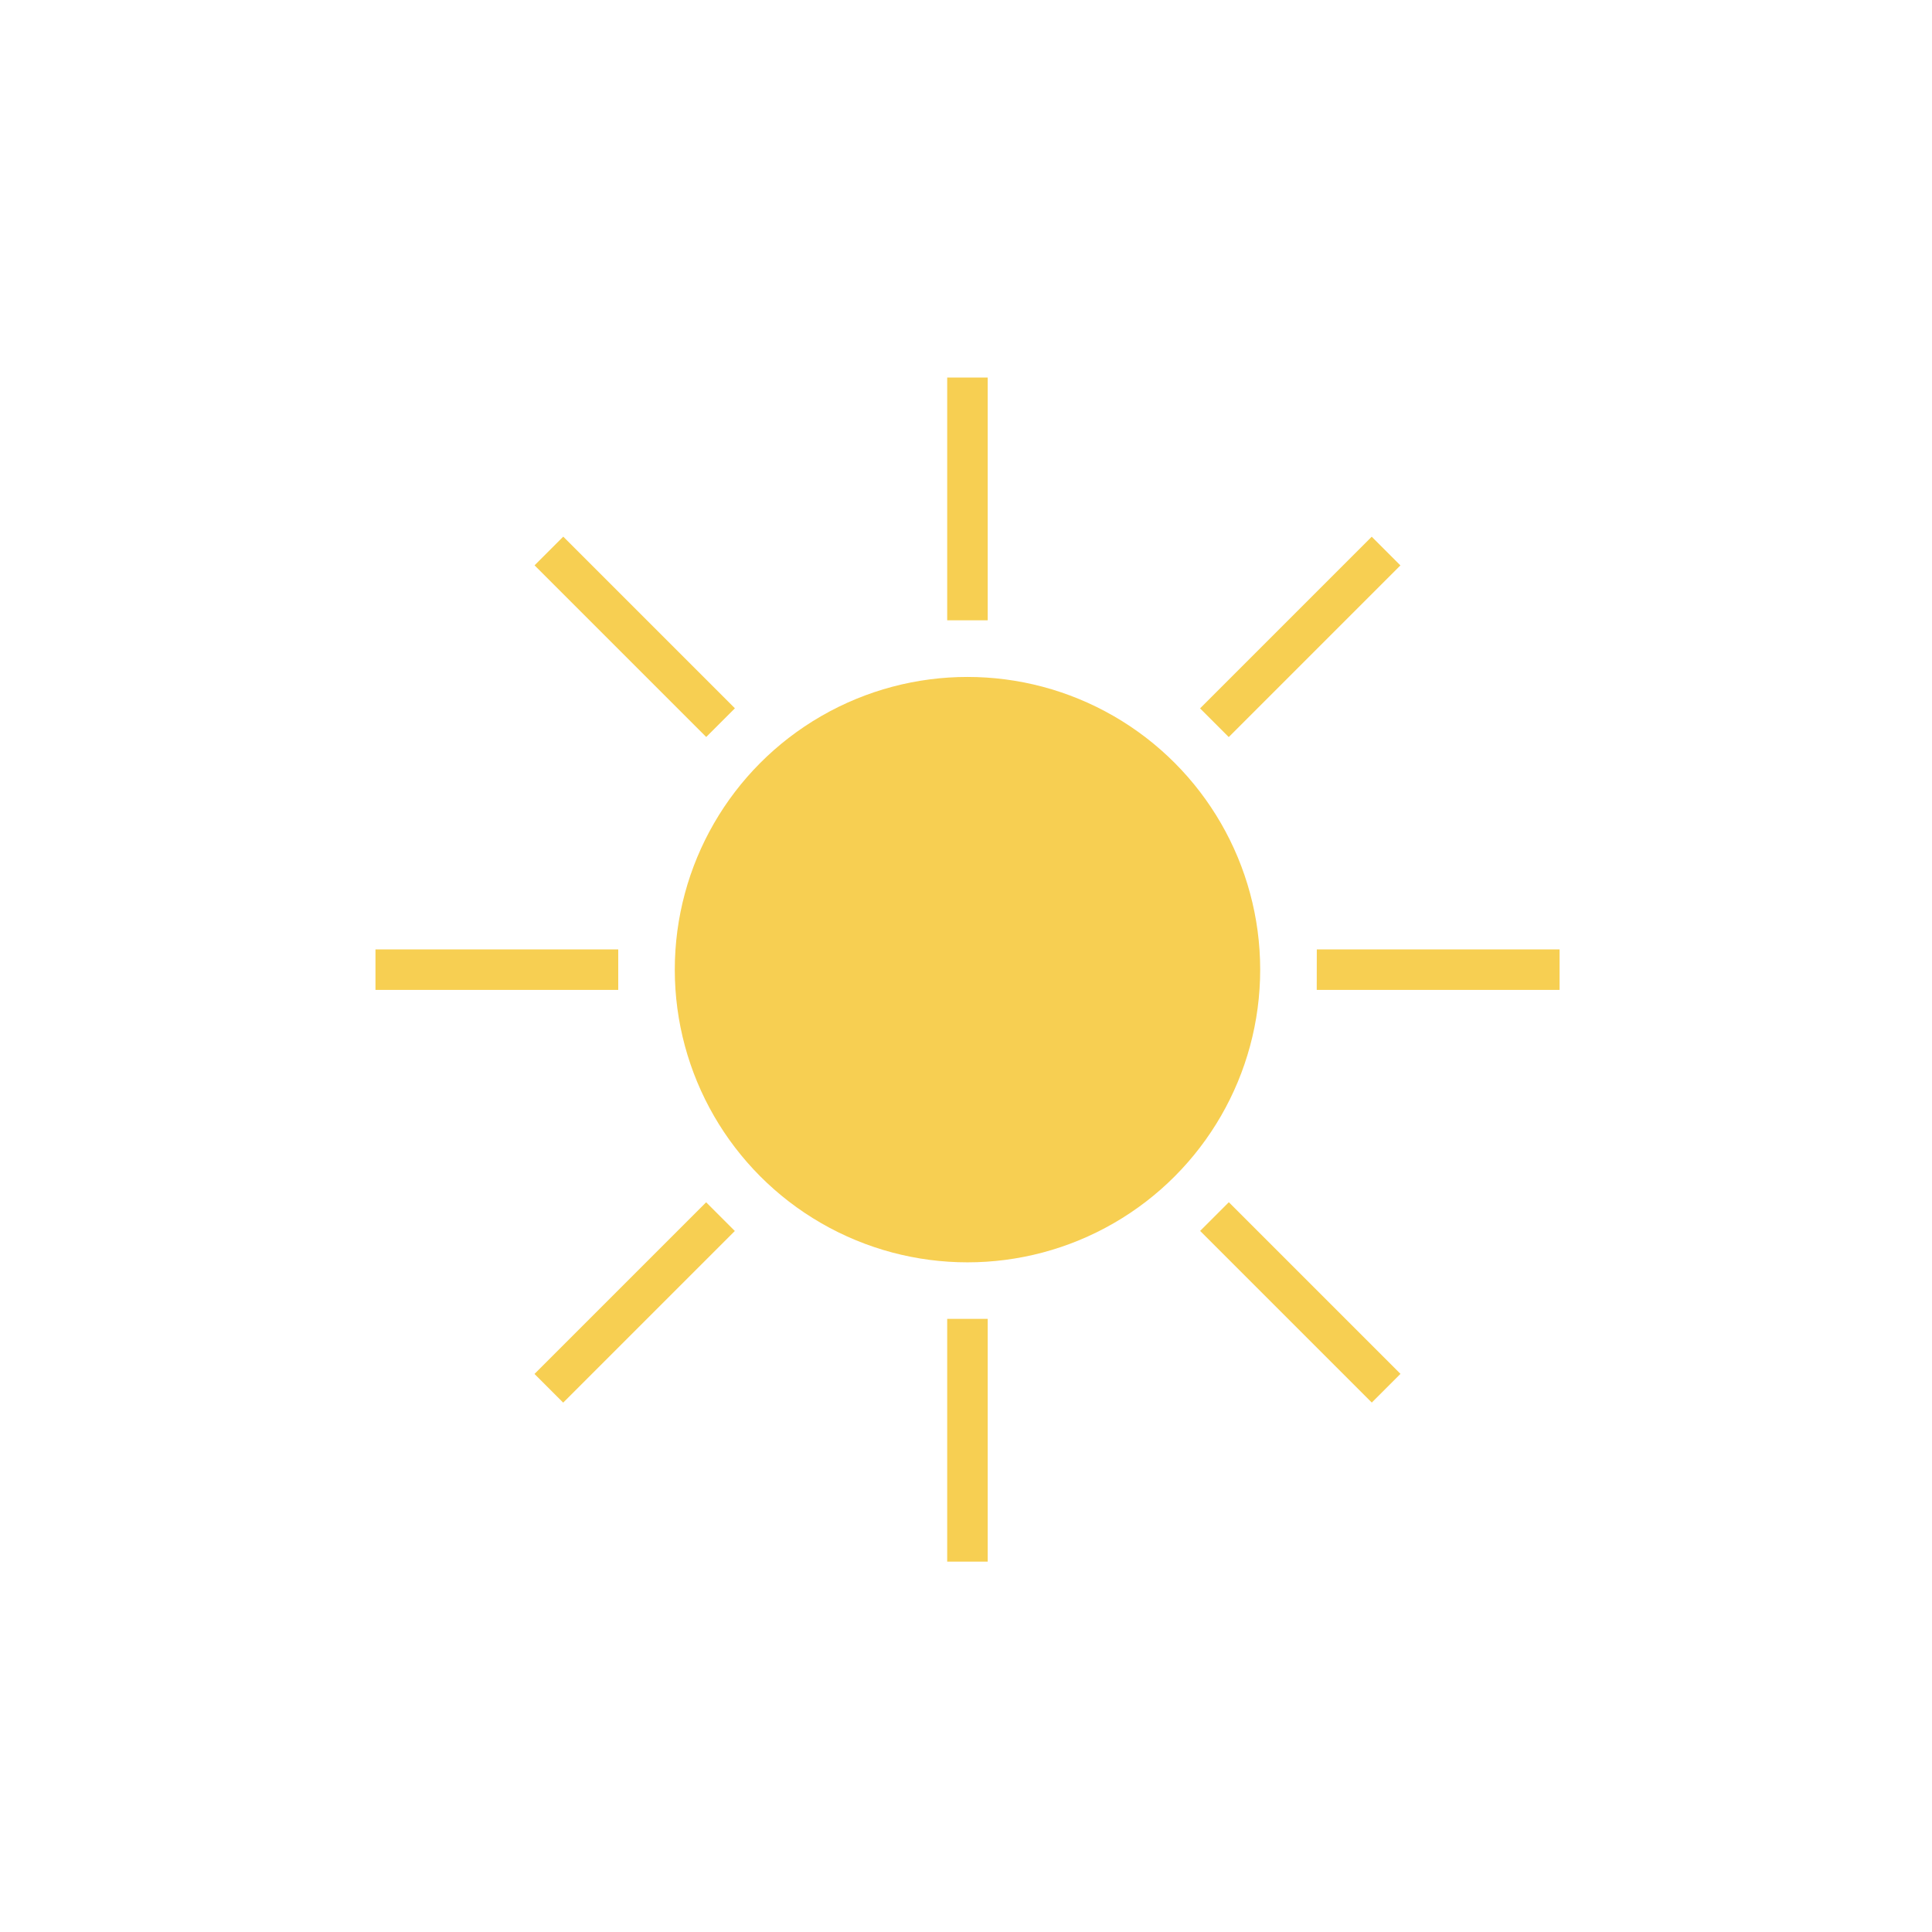 <svg xmlns="http://www.w3.org/2000/svg" width="26" height="26" viewBox="-1 -1 26 26" xmlns:v="https://vecta.io/nano"><g fill="#f7cf52"><circle cx="12.02" cy="12.049" r="3.939"/><path d="M11.747 16.749h.545v3.267h-.545zm0-12.668h.545v3.267h-.545zM6.579 17.876l-.386-.386 2.31-2.31.386.386zm8.957-8.957l-.386-.386 2.31-2.31.386.386zM4.053 11.777H7.32v.545H4.053zm12.668 0h3.267v.545H16.72zM8.504 8.918l-2.31-2.31.386-.386 2.31 2.31zm8.957 8.957l-2.31-2.31.386-.386 2.31 2.31z"/></g><path d="M275.111 373.92l-13.458-32.497 13.859-5.739 13.458 32.497zM162.692 102.518l-13.458-32.497 13.859-5.739 13.458 32.497zm.398 271.401l-13.859-5.739 13.458-32.497 13.859 5.739zm112.418-271.402l-13.858-5.739 13.458-32.497 13.858 5.739zM70.019 288.962l-5.739-13.858 32.497-13.458 5.739 13.858zM341.417 176.55l-5.739-13.858 32.497-13.458 5.739 13.858zm-264.638 0l-32.497-13.458 5.739-13.858 32.497 13.458zM368.18 288.964l-32.497-13.458 5.739-13.858 32.497 13.458z" fill="#f4581b"/></svg>